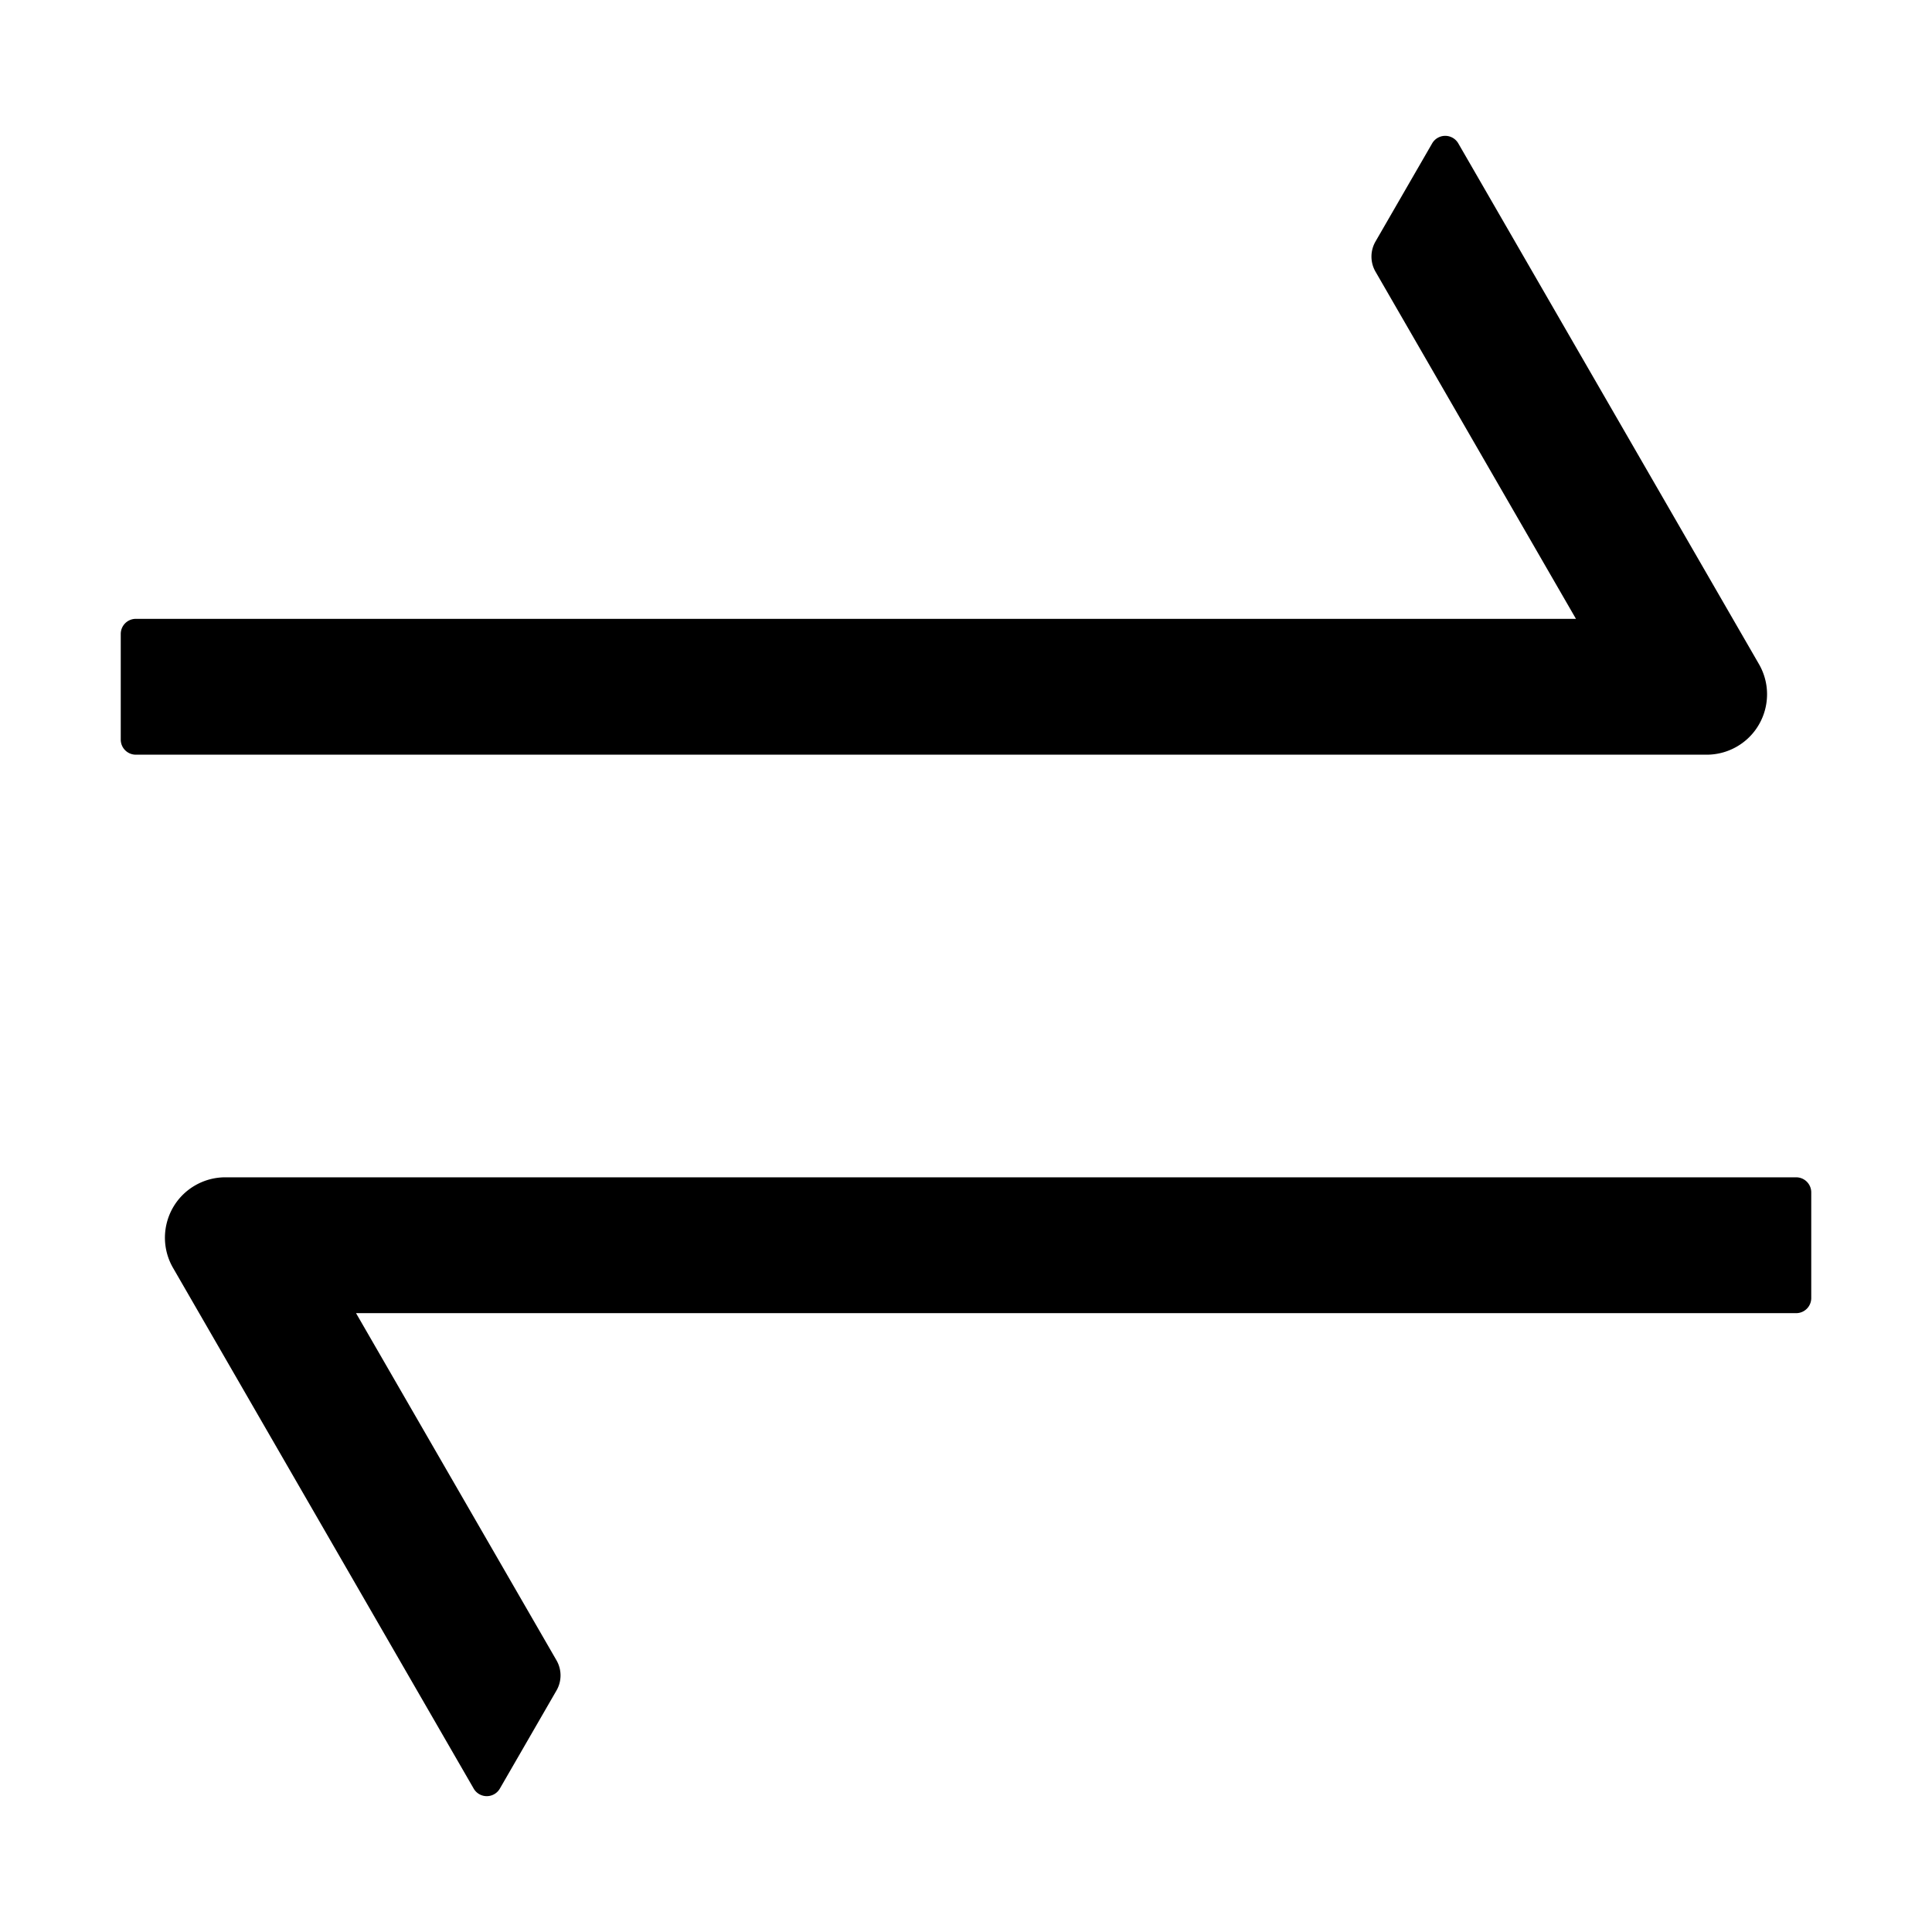 <?xml version="1.0" standalone="no"?><!DOCTYPE svg PUBLIC "-//W3C//DTD SVG 1.1//EN" "http://www.w3.org/Graphics/SVG/1.1/DTD/svg11.dtd"><svg class="icon" width="200px" height="200.00px" viewBox="0 0 1024 1024" version="1.1" xmlns="http://www.w3.org/2000/svg"><path fill="#000000" d="M918.429 328l13.856 24c8.837 15.305 3.594 34.876-11.711 43.712A32 32 0 0 1 904.573 400H72a8 8 0 0 1-8-8v-56a8 8 0 0 1 8-8h763.289l-106.24-184.003a16 16 0 0 1 0-16l30.023-51.998a8 8 0 0 1 13.856 0L918.428 328zM105.57 696l-13.856-24c-8.837-15.305-3.594-34.876 11.711-43.712A32 32 0 0 1 119.427 624H952a8 8 0 0 1 8 8v56a8 8 0 0 1-8 8H188.711l106.24 184.003a16 16 0 0 1 0 16l-30.023 51.998a8 8 0 0 1-13.856 0L105.572 696z"  /></svg>